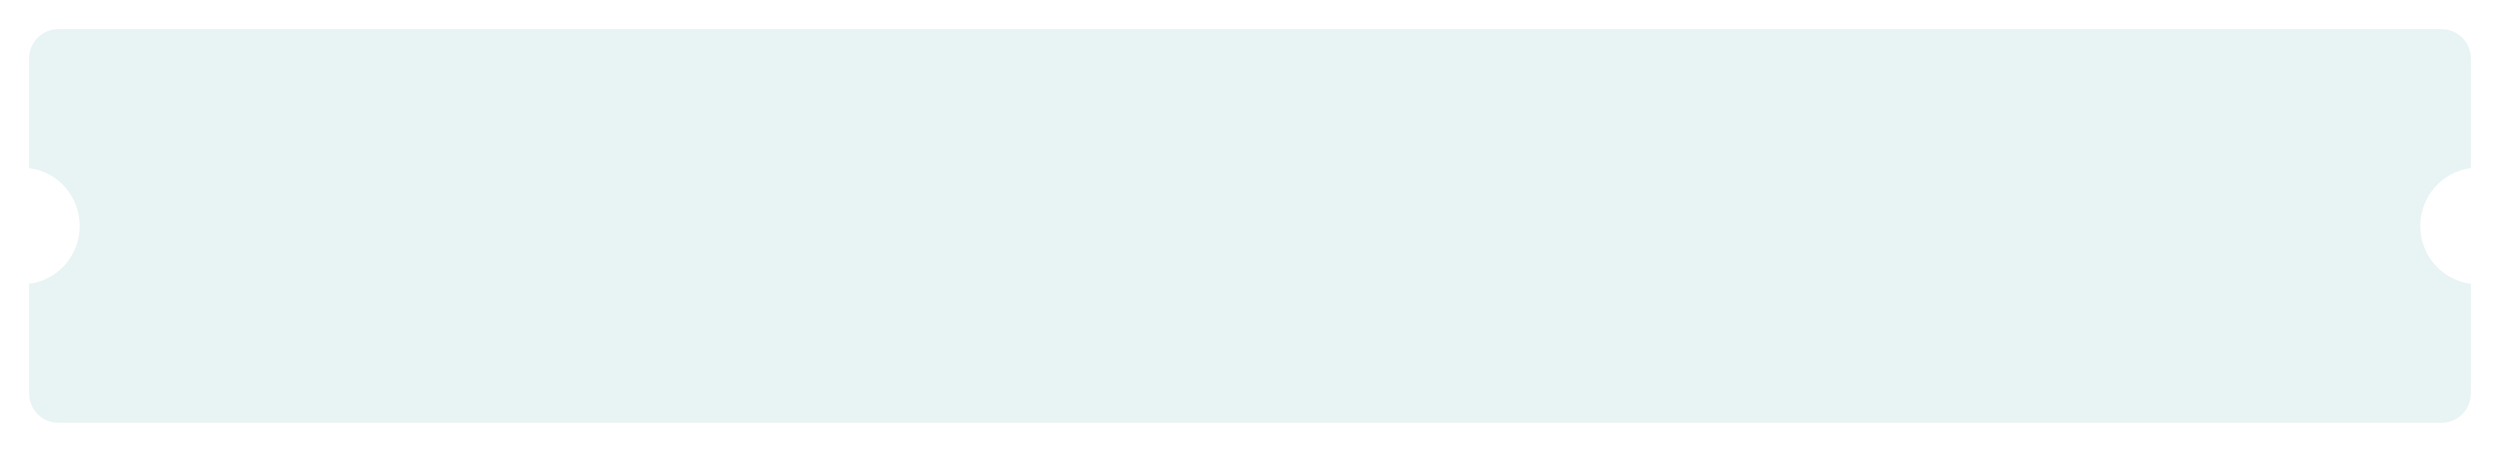 <svg width="343" height="62" viewBox="0 0 343 62" fill="none" xmlns="http://www.w3.org/2000/svg">
<g filter="url(#filter0_d_27501_806703)">
<path fill-rule="evenodd" clip-rule="evenodd" d="M4 6C4 3.791 5.791 2 8 2H335C337.209 2 339 3.791 339 6V21.062C335.089 21.554 332.062 24.921 332.062 29C332.062 33.08 335.089 36.446 339 36.938V52C339 54.209 337.209 56 335 56H8C5.791 56 4 54.209 4 52V36.938C7.911 36.446 10.938 33.08 10.938 29C10.938 24.92 7.911 21.554 4 21.062V6Z" fill="#E8F3F3"/>
</g>
<defs>
<filter id="filter0_d_27501_806703" x="0" y="0" width="343" height="62" filterUnits="userSpaceOnUse" color-interpolation-filters="sRGB">
<feFlood flood-opacity="0" result="BackgroundImageFix"/>
<feColorMatrix in="SourceAlpha" type="matrix" values="0 0 0 0 0 0 0 0 0 0 0 0 0 0 0 0 0 0 127 0" result="hardAlpha"/>
<feOffset dy="2"/>
<feGaussianBlur stdDeviation="2"/>
<feColorMatrix type="matrix" values="0 0 0 0 0 0 0 0 0 0 0 0 0 0 0 0 0 0 0.1 0"/>
<feBlend mode="normal" in2="BackgroundImageFix" result="effect1_dropShadow_27501_806703"/>
<feBlend mode="normal" in="SourceGraphic" in2="effect1_dropShadow_27501_806703" result="shape"/>
</filter>
</defs>
</svg>
